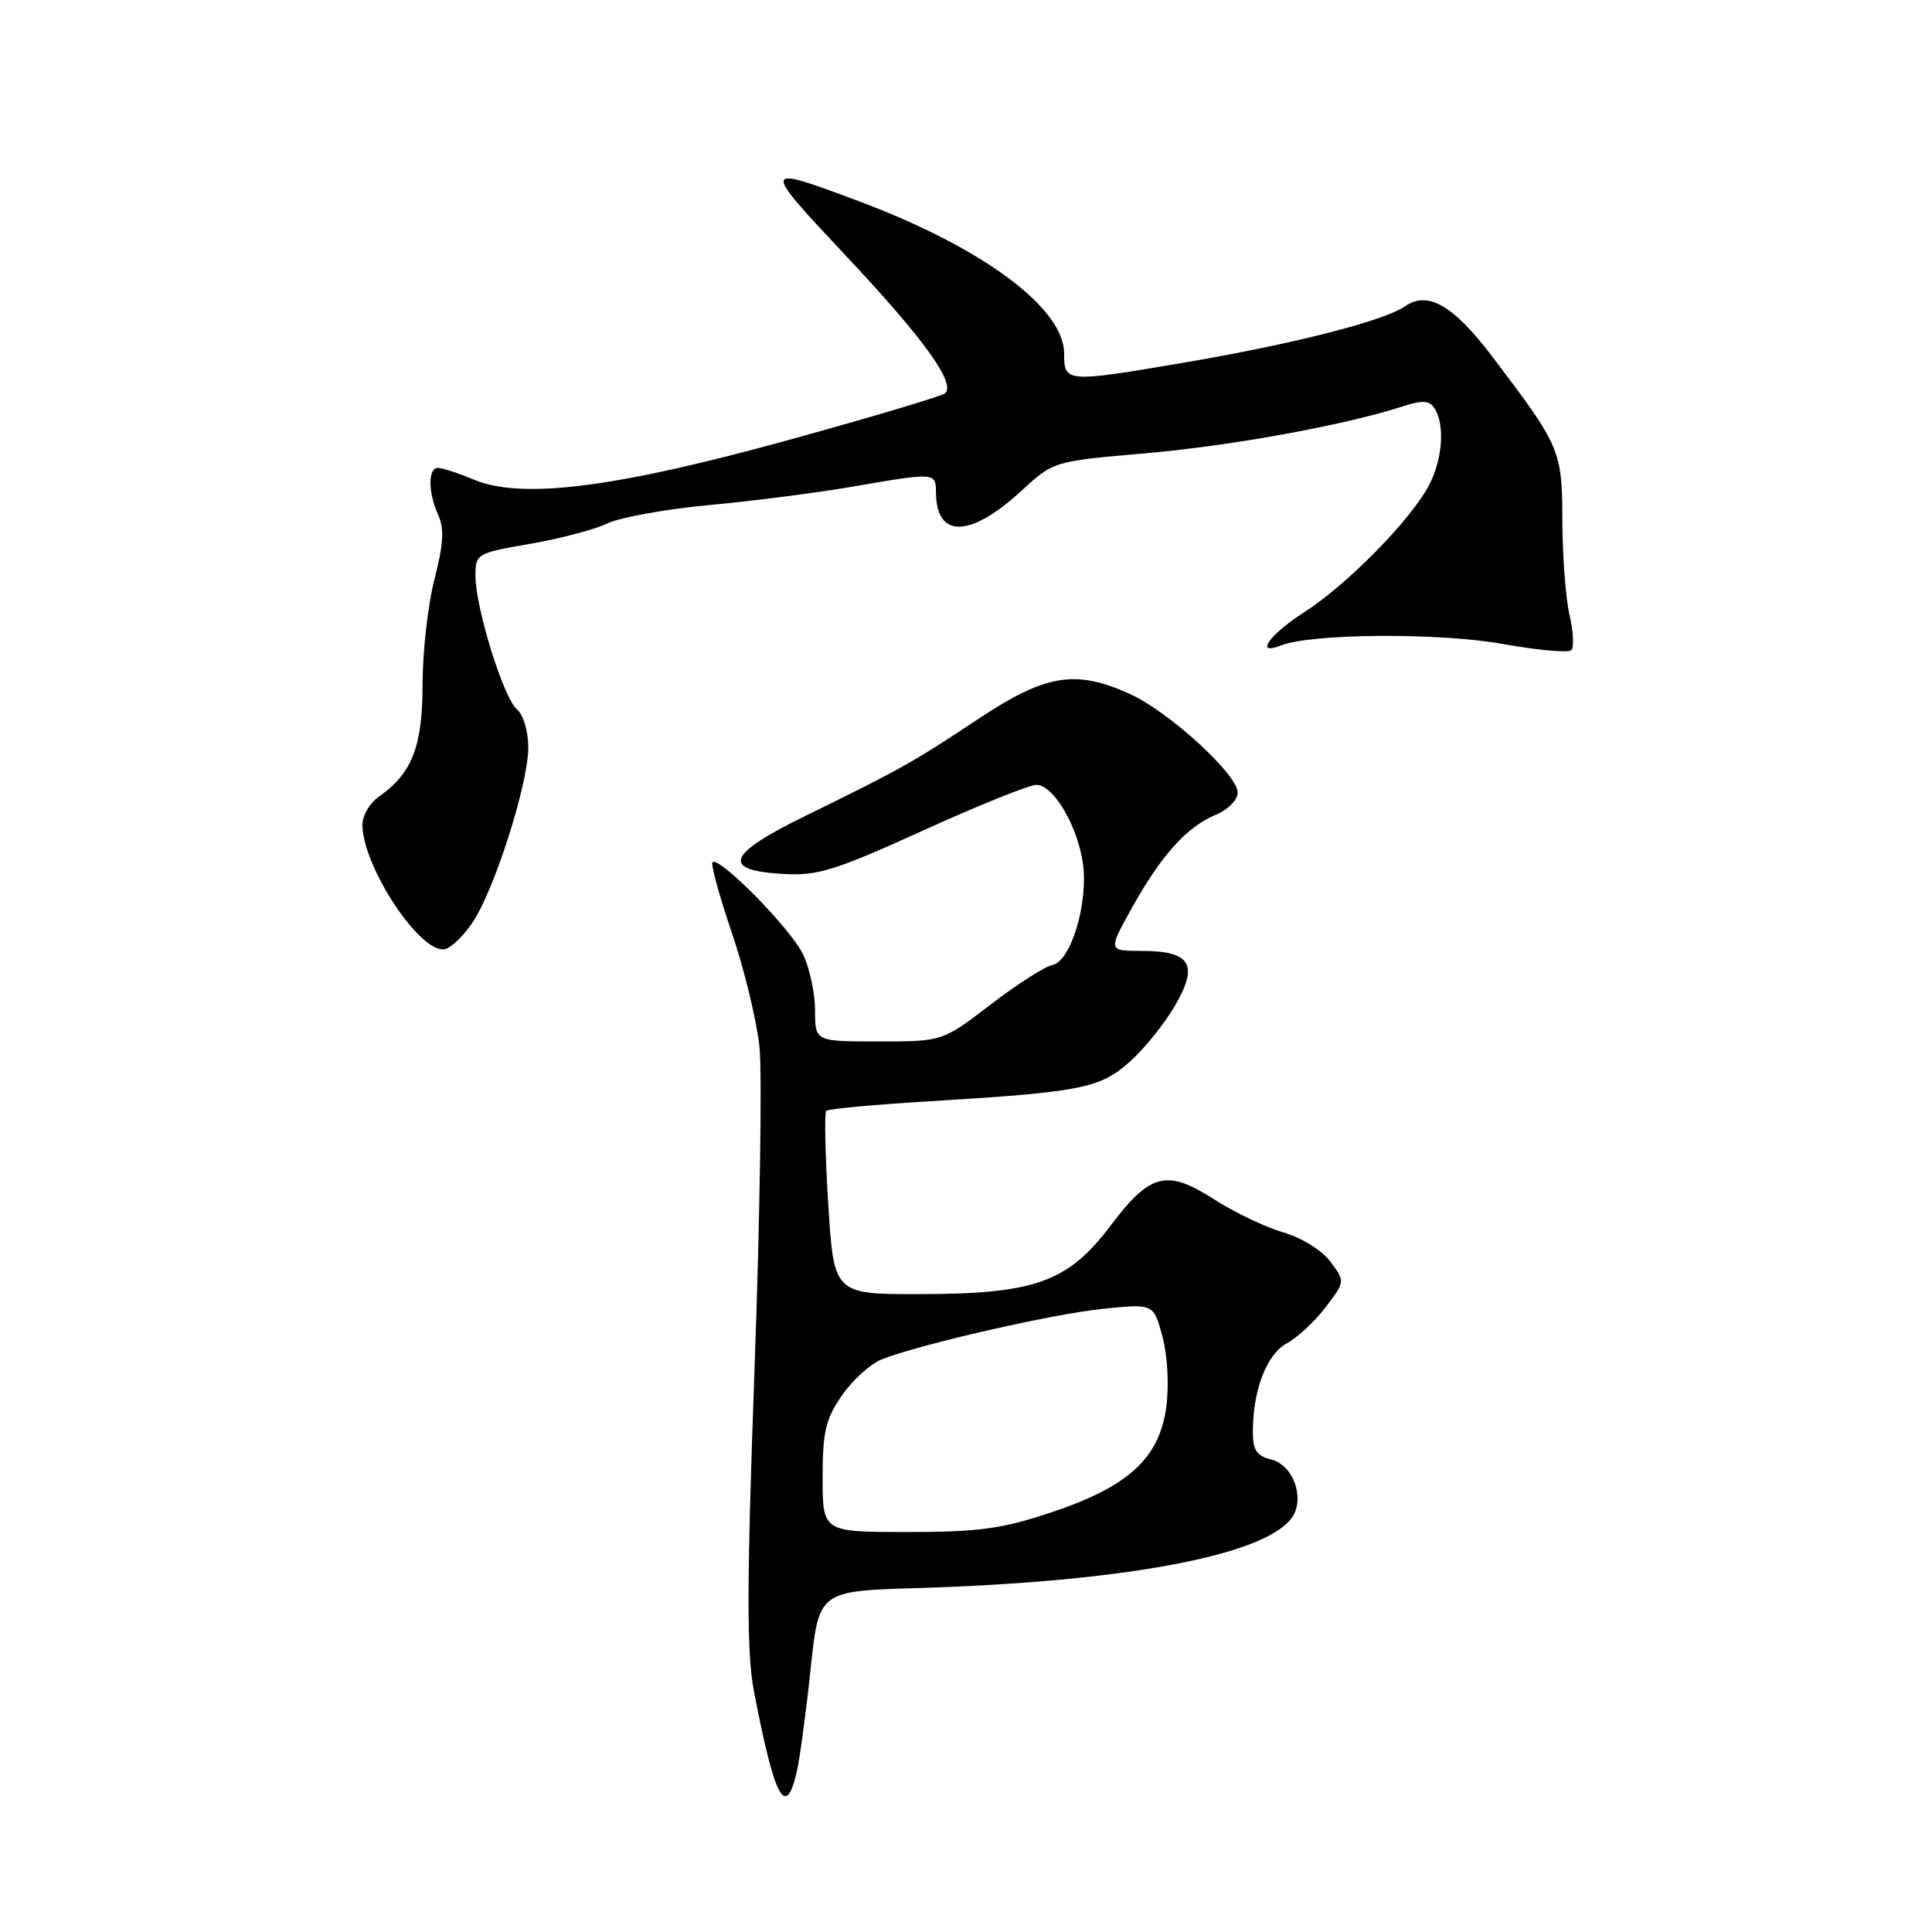 <?xml version="1.0" encoding="UTF-8" standalone="no"?>
<!DOCTYPE svg PUBLIC "-//W3C//DTD SVG 1.1//EN" "http://www.w3.org/Graphics/SVG/1.1/DTD/svg11.dtd" >
<svg xmlns="http://www.w3.org/2000/svg" xmlns:xlink="http://www.w3.org/1999/xlink" version="1.1" viewBox="0 0 256 256">
 <g >
 <path fill="currentColor"
d=" M 105.58 234.75 C 105.99 232.96 106.81 226.85 107.41 221.16 C 108.50 210.82 108.50 210.82 121.50 210.43 C 149.38 209.59 168.14 206.00 171.31 200.90 C 172.89 198.35 171.30 194.11 168.48 193.41 C 166.50 192.91 166.00 192.16 166.01 189.64 C 166.02 184.17 167.85 179.42 170.52 177.99 C 171.90 177.25 174.21 175.11 175.64 173.23 C 178.25 169.81 178.25 169.81 176.28 167.17 C 175.16 165.67 172.47 164.00 170.04 163.30 C 167.69 162.62 163.57 160.65 160.88 158.92 C 154.59 154.89 152.42 155.43 147.17 162.39 C 141.52 169.88 137.15 171.45 122.00 171.48 C 110.50 171.50 110.50 171.50 109.75 159.58 C 109.34 153.02 109.22 147.45 109.48 147.19 C 109.74 146.93 115.92 146.36 123.22 145.92 C 143.18 144.71 145.68 144.22 149.62 140.76 C 151.52 139.09 154.23 135.75 155.64 133.34 C 158.88 127.82 157.80 126.00 151.28 126.00 C 146.81 126.00 146.81 126.00 150.01 120.25 C 153.90 113.29 157.28 109.54 161.12 107.95 C 162.73 107.28 164.00 105.99 164.00 105.02 C 164.00 102.63 154.91 94.31 149.73 91.96 C 142.50 88.68 138.57 89.33 129.62 95.27 C 120.93 101.04 119.45 101.87 106.72 108.11 C 96.31 113.20 95.49 115.33 103.75 115.80 C 108.36 116.07 110.59 115.37 122.31 110.05 C 129.63 106.72 136.39 104.00 137.33 104.00 C 139.59 104.00 142.81 109.46 143.50 114.47 C 144.21 119.69 141.90 127.38 139.46 127.86 C 138.47 128.05 134.77 130.42 131.26 133.11 C 124.88 138.00 124.88 138.00 116.44 138.00 C 108.00 138.00 108.00 138.00 108.00 133.90 C 108.00 131.65 107.29 128.30 106.41 126.46 C 104.82 123.10 95.27 113.39 94.41 114.25 C 94.16 114.51 95.31 118.70 96.97 123.59 C 98.63 128.47 100.28 135.29 100.64 138.76 C 100.99 142.22 100.70 161.39 99.98 181.36 C 98.94 210.20 98.93 218.98 99.90 224.08 C 102.63 238.35 104.12 241.16 105.58 234.75 Z  M 62.61 122.24 C 65.51 117.95 70.00 103.85 70.00 99.06 C 70.00 96.90 69.35 94.71 68.51 94.01 C 66.73 92.53 63.00 80.54 63.00 76.30 C 63.00 73.38 63.15 73.29 70.25 72.06 C 74.24 71.37 78.85 70.15 80.50 69.35 C 82.15 68.56 88.22 67.46 94.00 66.92 C 99.78 66.39 108.33 65.28 113.00 64.48 C 123.93 62.59 124.00 62.59 124.02 65.25 C 124.06 71.38 128.56 71.29 135.36 65.02 C 139.60 61.12 139.60 61.12 151.82 60.06 C 163.24 59.06 178.07 56.36 185.87 53.85 C 188.53 52.99 189.42 53.05 190.10 54.13 C 191.47 56.29 191.15 60.82 189.38 64.24 C 187.03 68.79 178.54 77.44 172.88 81.08 C 168.17 84.10 166.16 86.94 169.75 85.52 C 173.73 83.94 190.64 83.82 199.00 85.31 C 203.68 86.15 207.82 86.53 208.20 86.16 C 208.59 85.80 208.48 83.70 207.97 81.50 C 207.46 79.30 207.04 73.67 207.02 68.98 C 207.00 59.68 206.79 59.18 197.69 47.19 C 192.58 40.45 189.17 38.49 186.18 40.58 C 183.43 42.51 171.40 45.58 157.00 48.03 C 141.21 50.72 141.00 50.70 141.00 46.83 C 141.00 40.81 130.17 32.79 113.80 26.66 C 100.81 21.81 100.80 21.87 112.13 33.94 C 122.40 44.87 126.67 50.79 125.24 52.11 C 124.83 52.48 115.50 55.27 104.50 58.30 C 81.47 64.65 69.12 66.21 62.78 63.55 C 60.74 62.70 58.60 62.00 58.03 62.00 C 56.69 62.00 56.71 65.27 58.08 68.27 C 58.88 70.04 58.76 72.13 57.58 76.71 C 56.71 80.05 56.00 86.32 55.99 90.64 C 55.99 98.96 54.61 102.48 50.14 105.61 C 48.96 106.44 48.01 108.10 48.02 109.31 C 48.08 114.89 55.70 126.40 58.93 125.77 C 59.76 125.62 61.41 124.03 62.61 122.24 Z  M 109.00 195.80 C 109.00 189.70 109.39 188.04 111.57 184.89 C 112.99 182.85 115.35 180.71 116.82 180.13 C 121.89 178.12 139.51 174.10 146.18 173.42 C 152.85 172.74 152.85 172.74 154.03 177.09 C 154.70 179.61 154.92 183.54 154.54 186.41 C 153.64 193.22 149.51 197.00 139.27 200.41 C 132.75 202.58 129.68 203.00 120.25 203.00 C 109.00 203.00 109.00 203.00 109.00 195.80 Z "/>
</g>
</svg>